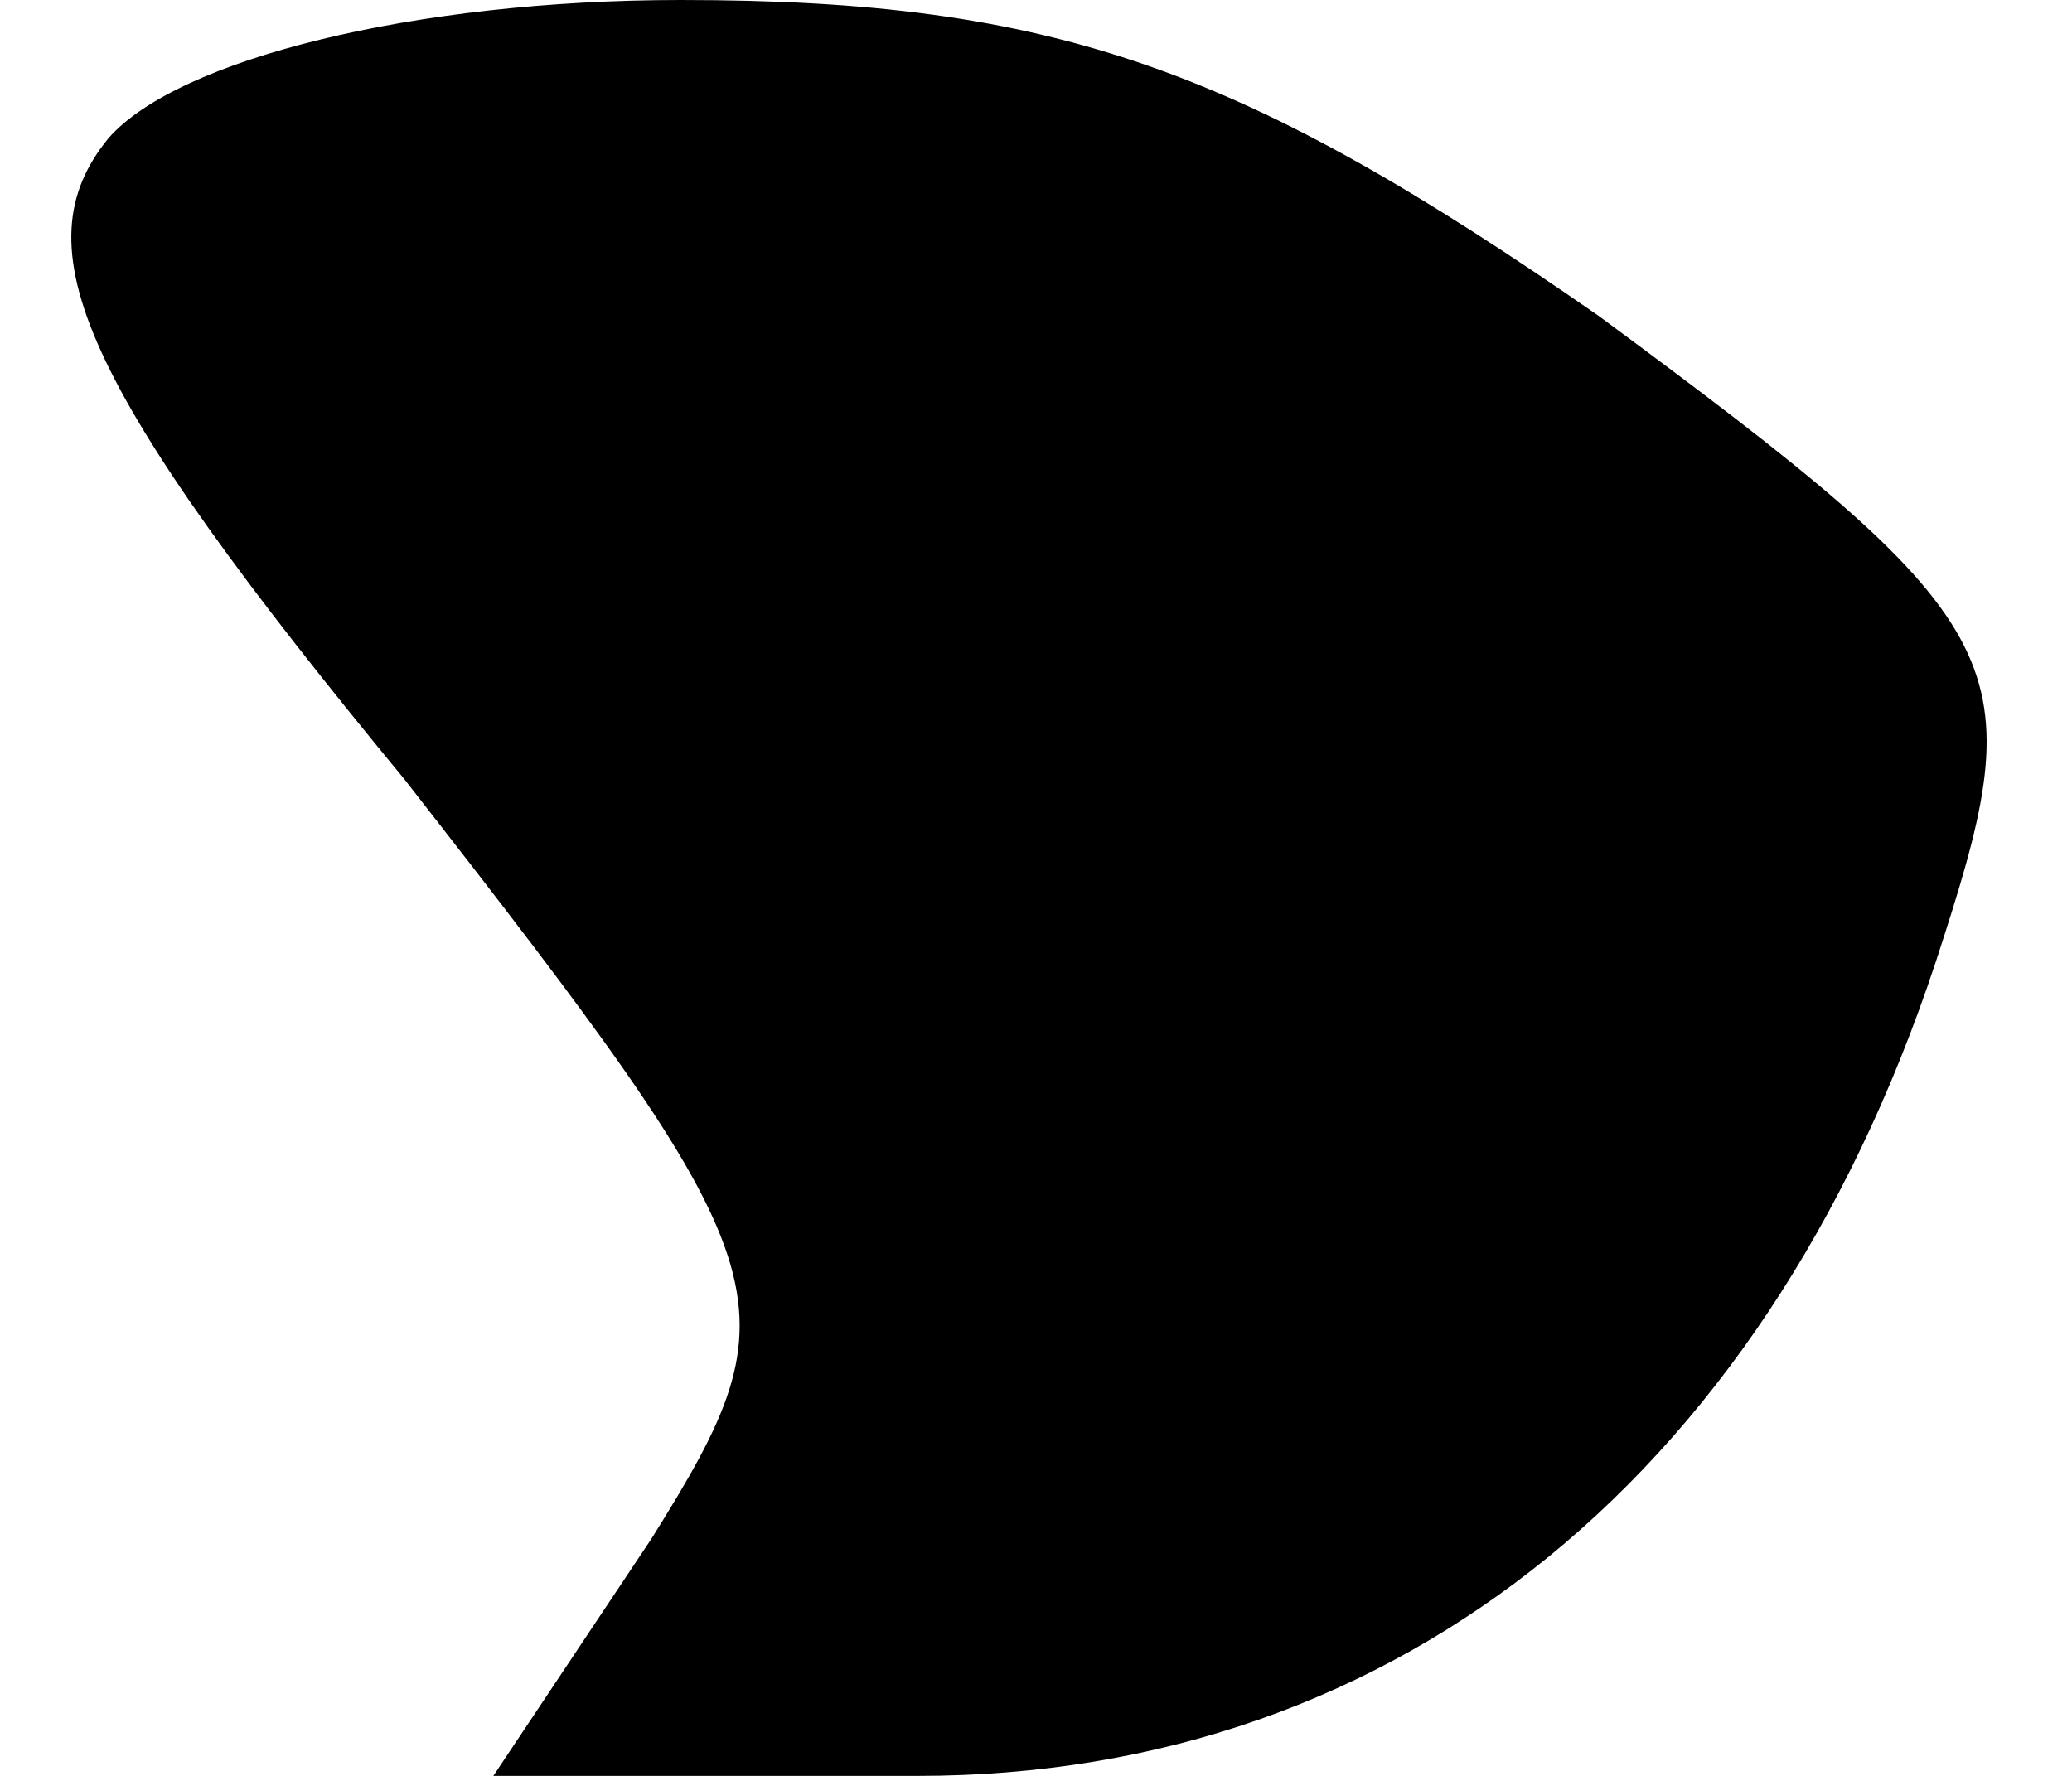 <?xml version="1.0" standalone="no"?>
<!DOCTYPE svg PUBLIC "-//W3C//DTD SVG 20010904//EN"
 "http://www.w3.org/TR/2001/REC-SVG-20010904/DTD/svg10.dtd">
<svg version="1.0" xmlns="http://www.w3.org/2000/svg"
 width="21pt" height="18pt" viewBox="0 0 21 18"
 preserveAspectRatio="xMidYMid meet">
<g transform="translate(0,18) scale(0.1,-0.1)"
fill="#000000" stroke="none">
<path fill="#000000" stroke="none" d="M11 166 c-9 -11 -3 -25 30 -65 39 -50
40 -53 25 -77 l-16 -24 43 0 c49 0 87 31 104 85 9 28 7 32 -35 63 -36 25 -55
32 -93 32 -27 0 -51 -6 -58 -14z"/>
</g>
</svg>
